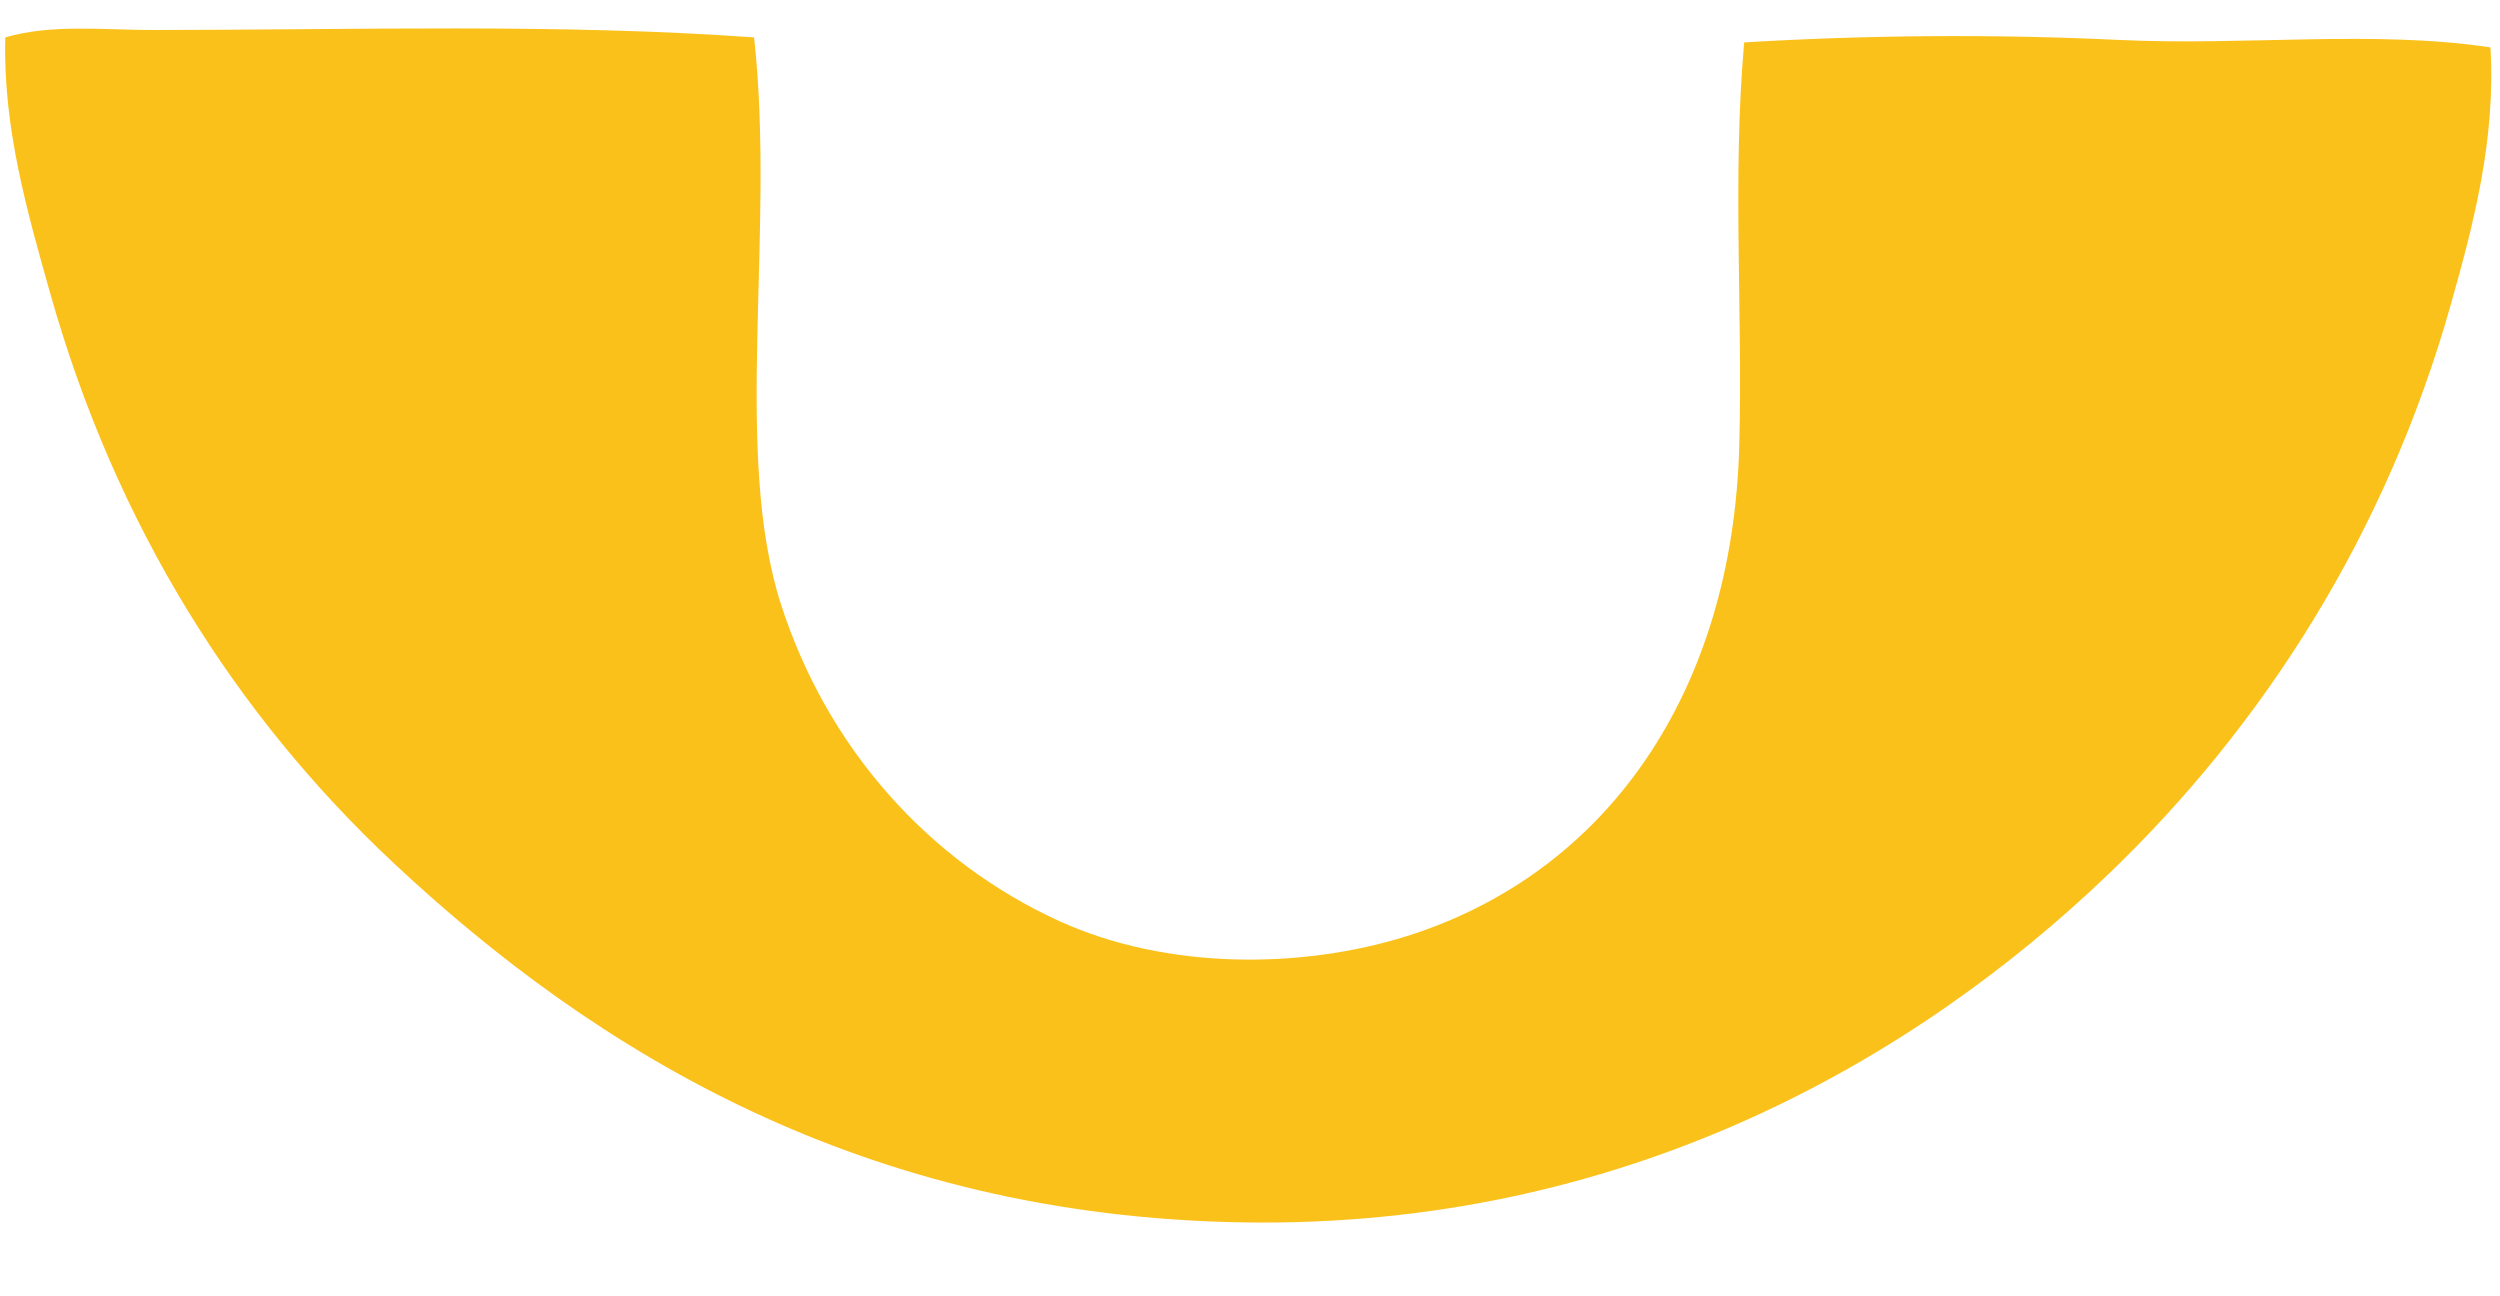 <svg width="27" height="14" viewBox="0 0 27 14" fill="none" xmlns="http://www.w3.org/2000/svg">
<path fill-rule="evenodd" clip-rule="evenodd" d="M8.144 0.404C8.378 2.519 7.906 4.894 8.437 6.534C8.934 8.073 10.023 9.302 11.443 9.949C12.604 10.477 14.058 10.467 15.194 10.11C17.352 9.43 18.713 7.48 18.784 4.814C18.823 3.369 18.708 1.921 18.837 0.458C20.123 0.38 21.516 0.366 22.881 0.431C24.255 0.497 25.635 0.321 26.897 0.512C26.956 1.507 26.711 2.431 26.471 3.281C25.768 5.78 24.433 7.846 22.774 9.438C20.68 11.447 17.541 13.265 13.437 13.202C9.337 13.139 6.434 11.37 4.233 9.304C2.561 7.733 1.252 5.697 0.536 3.146C0.299 2.302 0.031 1.384 0.057 0.404C0.553 0.258 1.114 0.324 1.653 0.324C3.847 0.323 6.057 0.253 8.144 0.404Z" fill="#FBC11B"/>
</svg>
